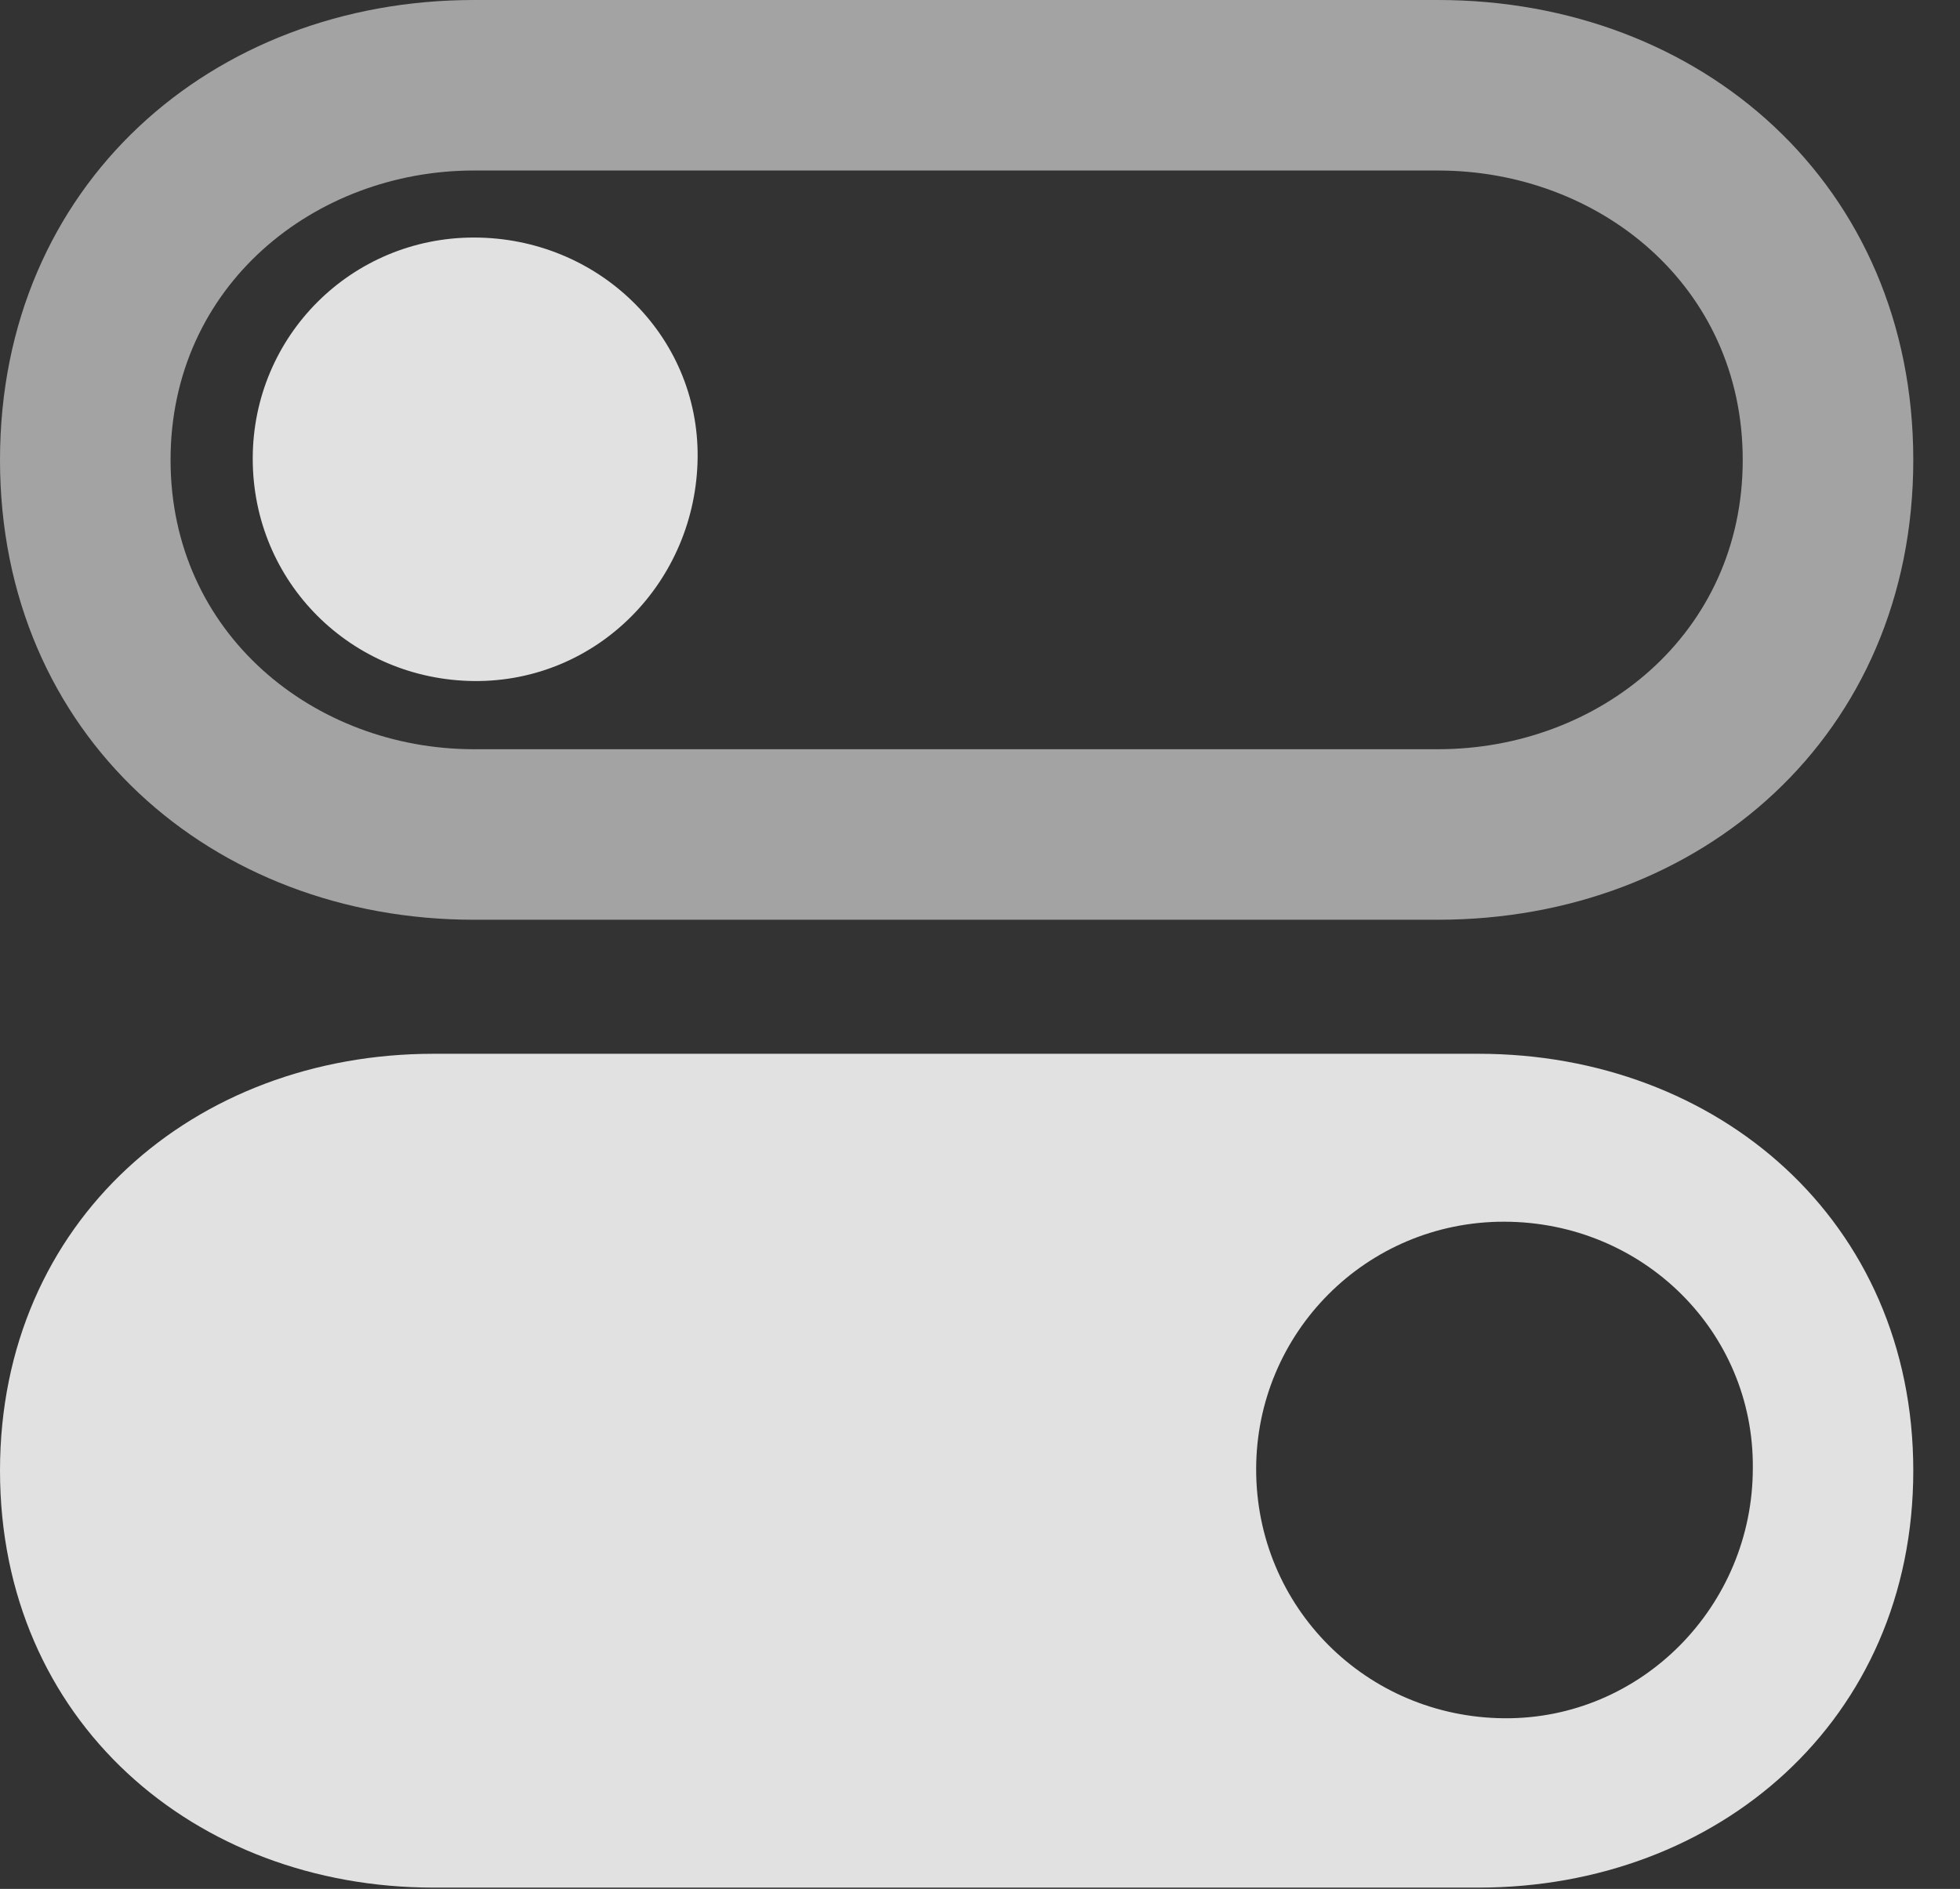 <?xml version="1.0" encoding="UTF-8"?>
<!--Generator: Apple Native CoreSVG 232.5-->
<!DOCTYPE svg
PUBLIC "-//W3C//DTD SVG 1.1//EN"
       "http://www.w3.org/Graphics/SVG/1.1/DTD/svg11.dtd">
<svg version="1.1" xmlns="http://www.w3.org/2000/svg" xmlns:xlink="http://www.w3.org/1999/xlink" width="15.146" height="14.6">
 <rect width="100%" height="100%" fill="#333333" stroke="none"/>
 <g>
  <rect height="14.6" opacity="0" width="15.146" x="0" y="0"/>
  <path d="M3.35 14.59L11.426 14.59C13.271 14.59 14.785 13.301 14.785 11.367C14.785 9.434 13.271 8.145 11.426 8.145L3.35 8.145C1.504 8.145 0 9.434 0 11.367C0 13.301 1.504 14.59 3.35 14.59ZM11.621 13.281C10.557 13.271 9.707 12.422 9.707 11.357C9.707 10.303 10.557 9.443 11.621 9.443C12.695 9.443 13.555 10.293 13.545 11.348C13.545 12.412 12.685 13.291 11.621 13.281Z" fill="#ffffff" fill-opacity="0.85"/>
  <path d="M3.662 5.264C4.619 5.273 5.381 4.492 5.391 3.535C5.4 2.588 4.619 1.836 3.662 1.836C2.715 1.836 1.953 2.598 1.953 3.545C1.953 4.502 2.715 5.254 3.662 5.264Z" fill="#ffffff" fill-opacity="0.85"/>
  <path d="M3.662 7.109L11.113 7.109C13.145 7.109 14.785 5.684 14.785 3.555C14.785 1.426 13.145 0 11.113 0L3.662 0C1.641 0 0 1.426 0 3.555C0 5.684 1.641 7.109 3.662 7.109ZM3.662 5.791C2.432 5.791 1.318 4.902 1.318 3.555C1.318 2.207 2.432 1.318 3.662 1.318L11.113 1.318C12.354 1.318 13.467 2.207 13.467 3.555C13.467 4.902 12.354 5.791 11.113 5.791Z" fill="#ffffff" fill-opacity="0.55"/>
 </g>
</svg>
